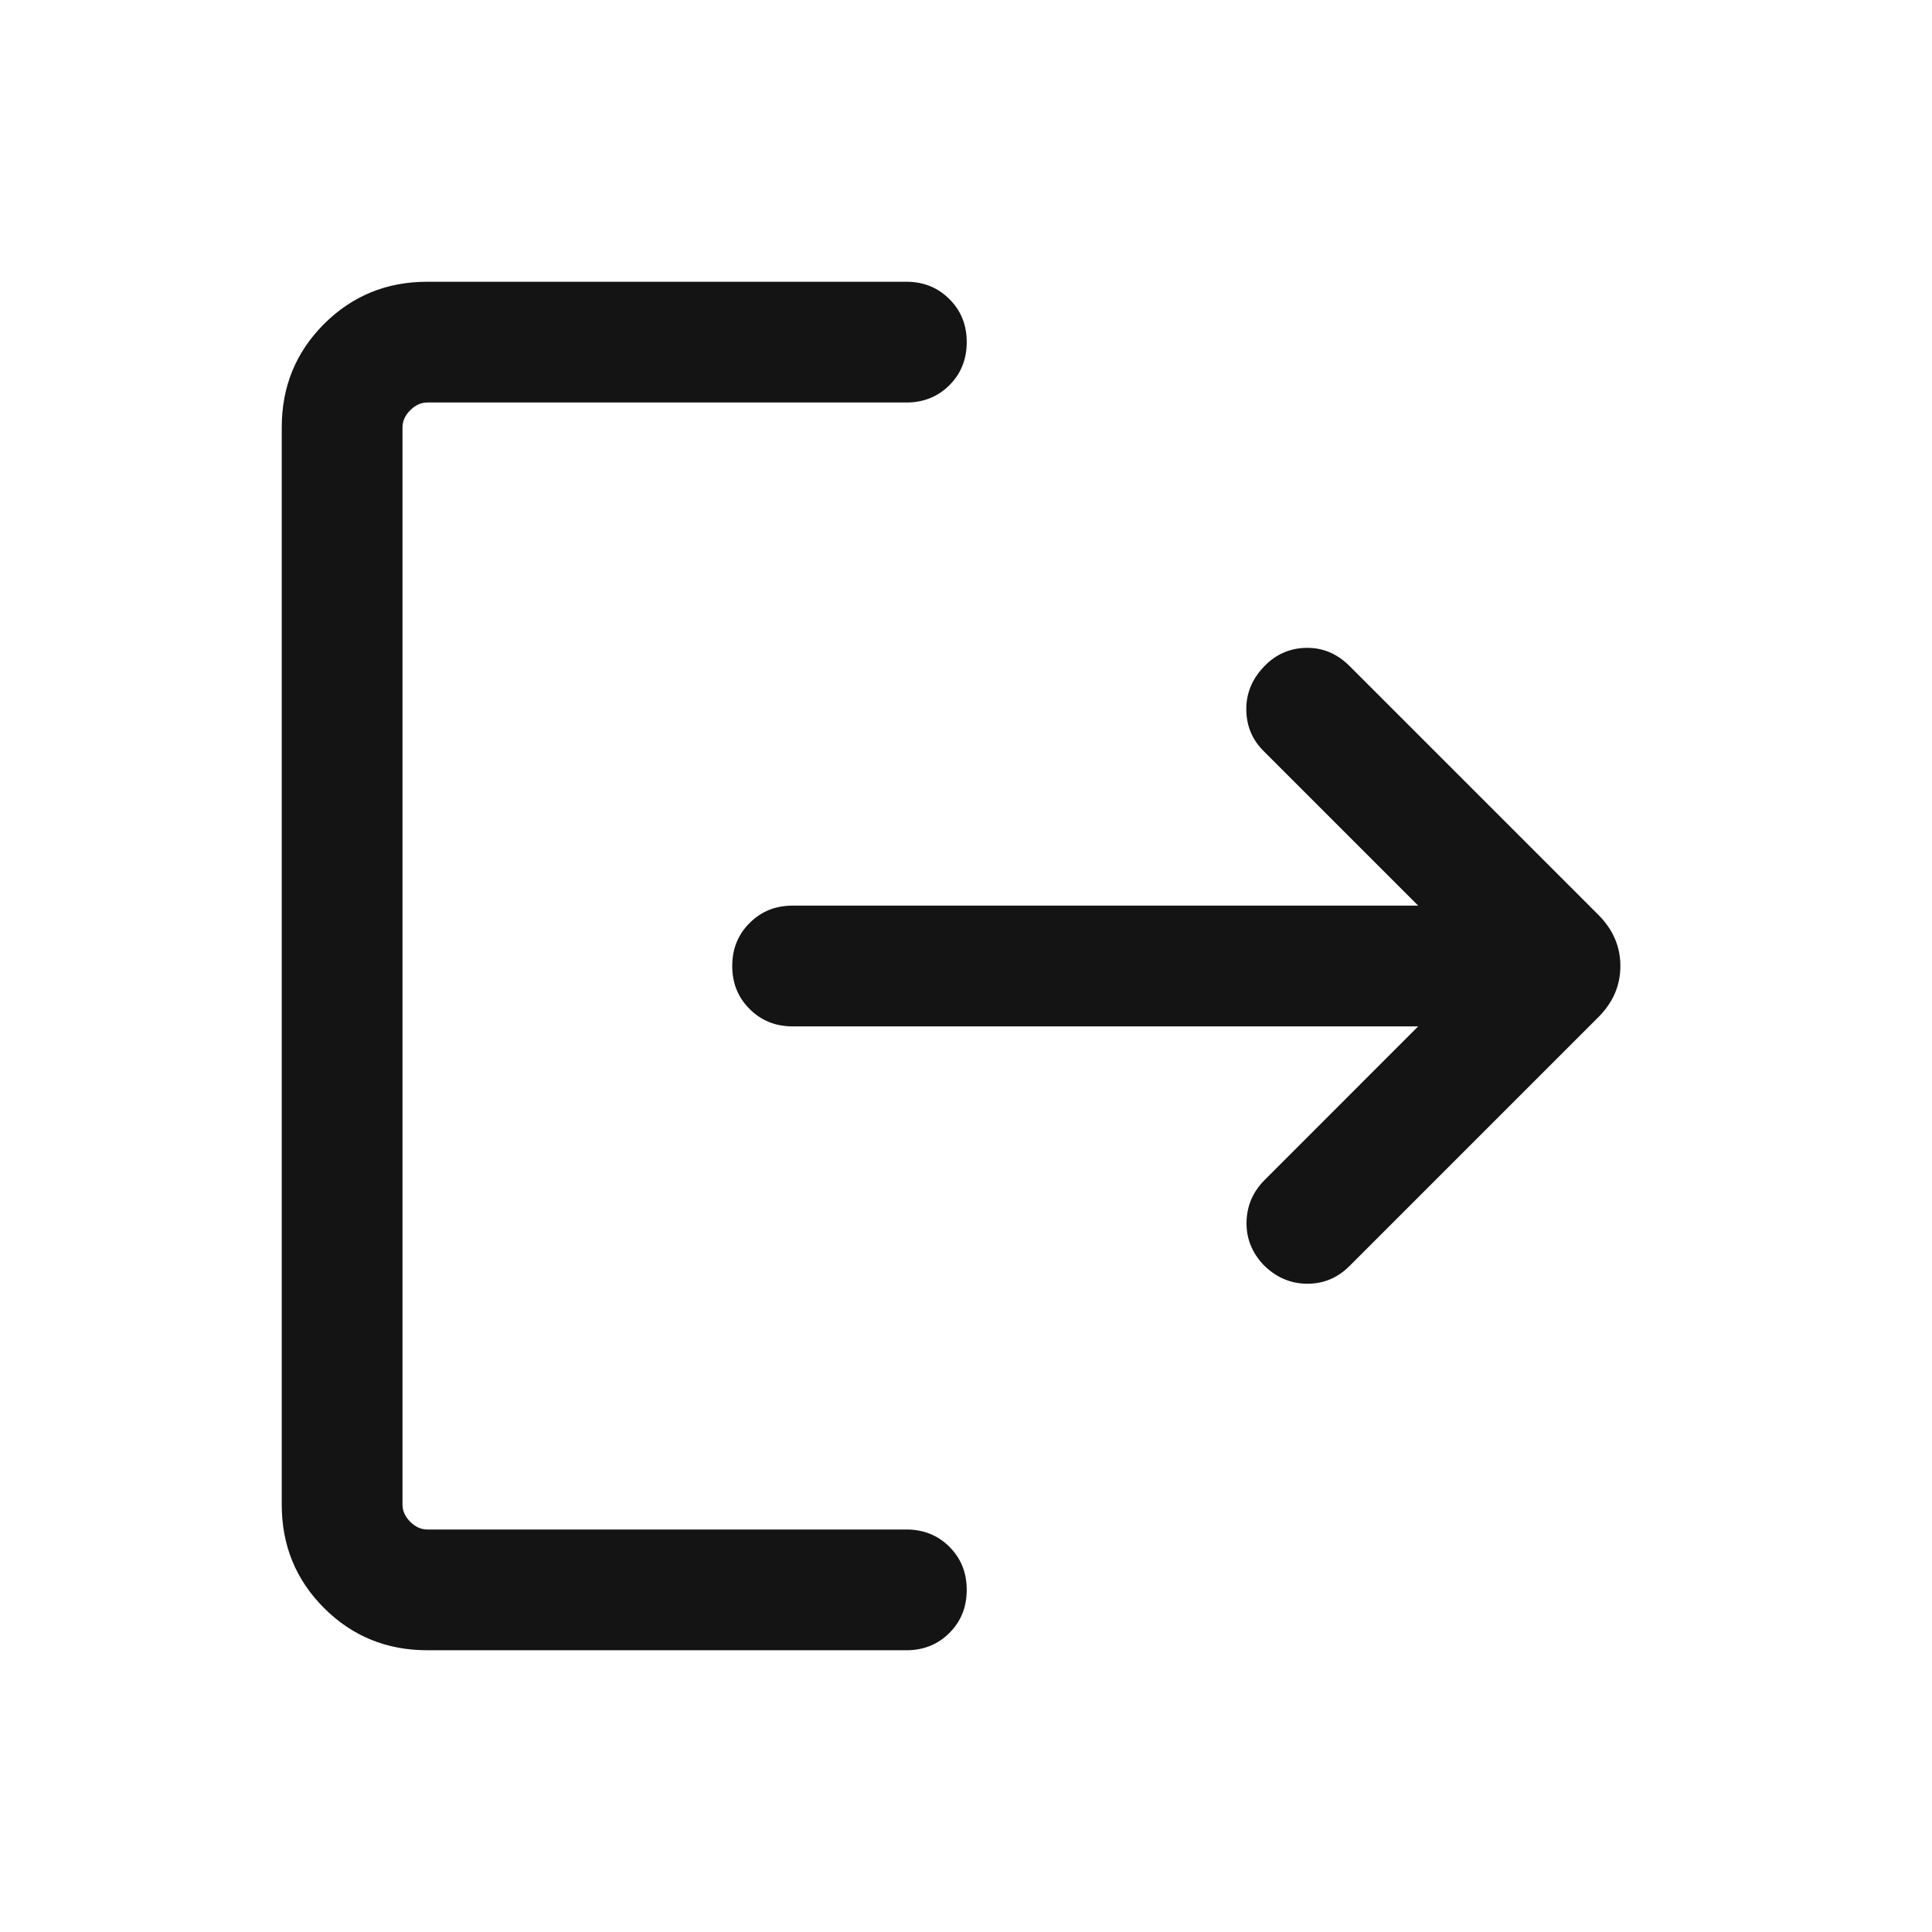 <svg width="24" height="24" viewBox="0 0 24 24" fill="none" xmlns="http://www.w3.org/2000/svg">
<path d="M5.308 20.5C4.803 20.5 4.375 20.325 4.025 19.975C3.675 19.625 3.5 19.197 3.5 18.692V5.308C3.5 4.803 3.675 4.375 4.025 4.025C4.375 3.675 4.803 3.5 5.308 3.5H11.26C11.472 3.5 11.651 3.572 11.794 3.716C11.938 3.859 12.009 4.037 12.009 4.25C12.009 4.463 11.938 4.641 11.794 4.785C11.651 4.928 11.472 5 11.26 5H5.308C5.231 5 5.16 5.032 5.096 5.096C5.032 5.16 5 5.231 5 5.308V18.692C5 18.769 5.032 18.84 5.096 18.904C5.16 18.968 5.231 19 5.308 19H11.26C11.472 19 11.651 19.072 11.794 19.215C11.938 19.359 12.009 19.537 12.009 19.75C12.009 19.963 11.938 20.141 11.794 20.285C11.651 20.428 11.472 20.5 11.26 20.5H5.308ZM17.617 12.75H9.846C9.633 12.75 9.455 12.678 9.312 12.534C9.168 12.391 9.096 12.213 9.096 12C9.096 11.787 9.168 11.609 9.312 11.466C9.455 11.322 9.633 11.25 9.846 11.25H17.617L15.694 9.327C15.556 9.188 15.485 9.02 15.482 8.82C15.479 8.621 15.549 8.444 15.694 8.289C15.839 8.133 16.015 8.053 16.221 8.048C16.428 8.043 16.608 8.118 16.764 8.273L19.858 11.367C20.038 11.548 20.129 11.759 20.129 12C20.129 12.241 20.038 12.452 19.858 12.633L16.764 15.727C16.615 15.876 16.438 15.949 16.234 15.947C16.029 15.945 15.849 15.867 15.694 15.711C15.549 15.556 15.48 15.378 15.485 15.177C15.49 14.976 15.565 14.803 15.71 14.658L17.617 12.75Z" fill="#141414"/>
</svg>
